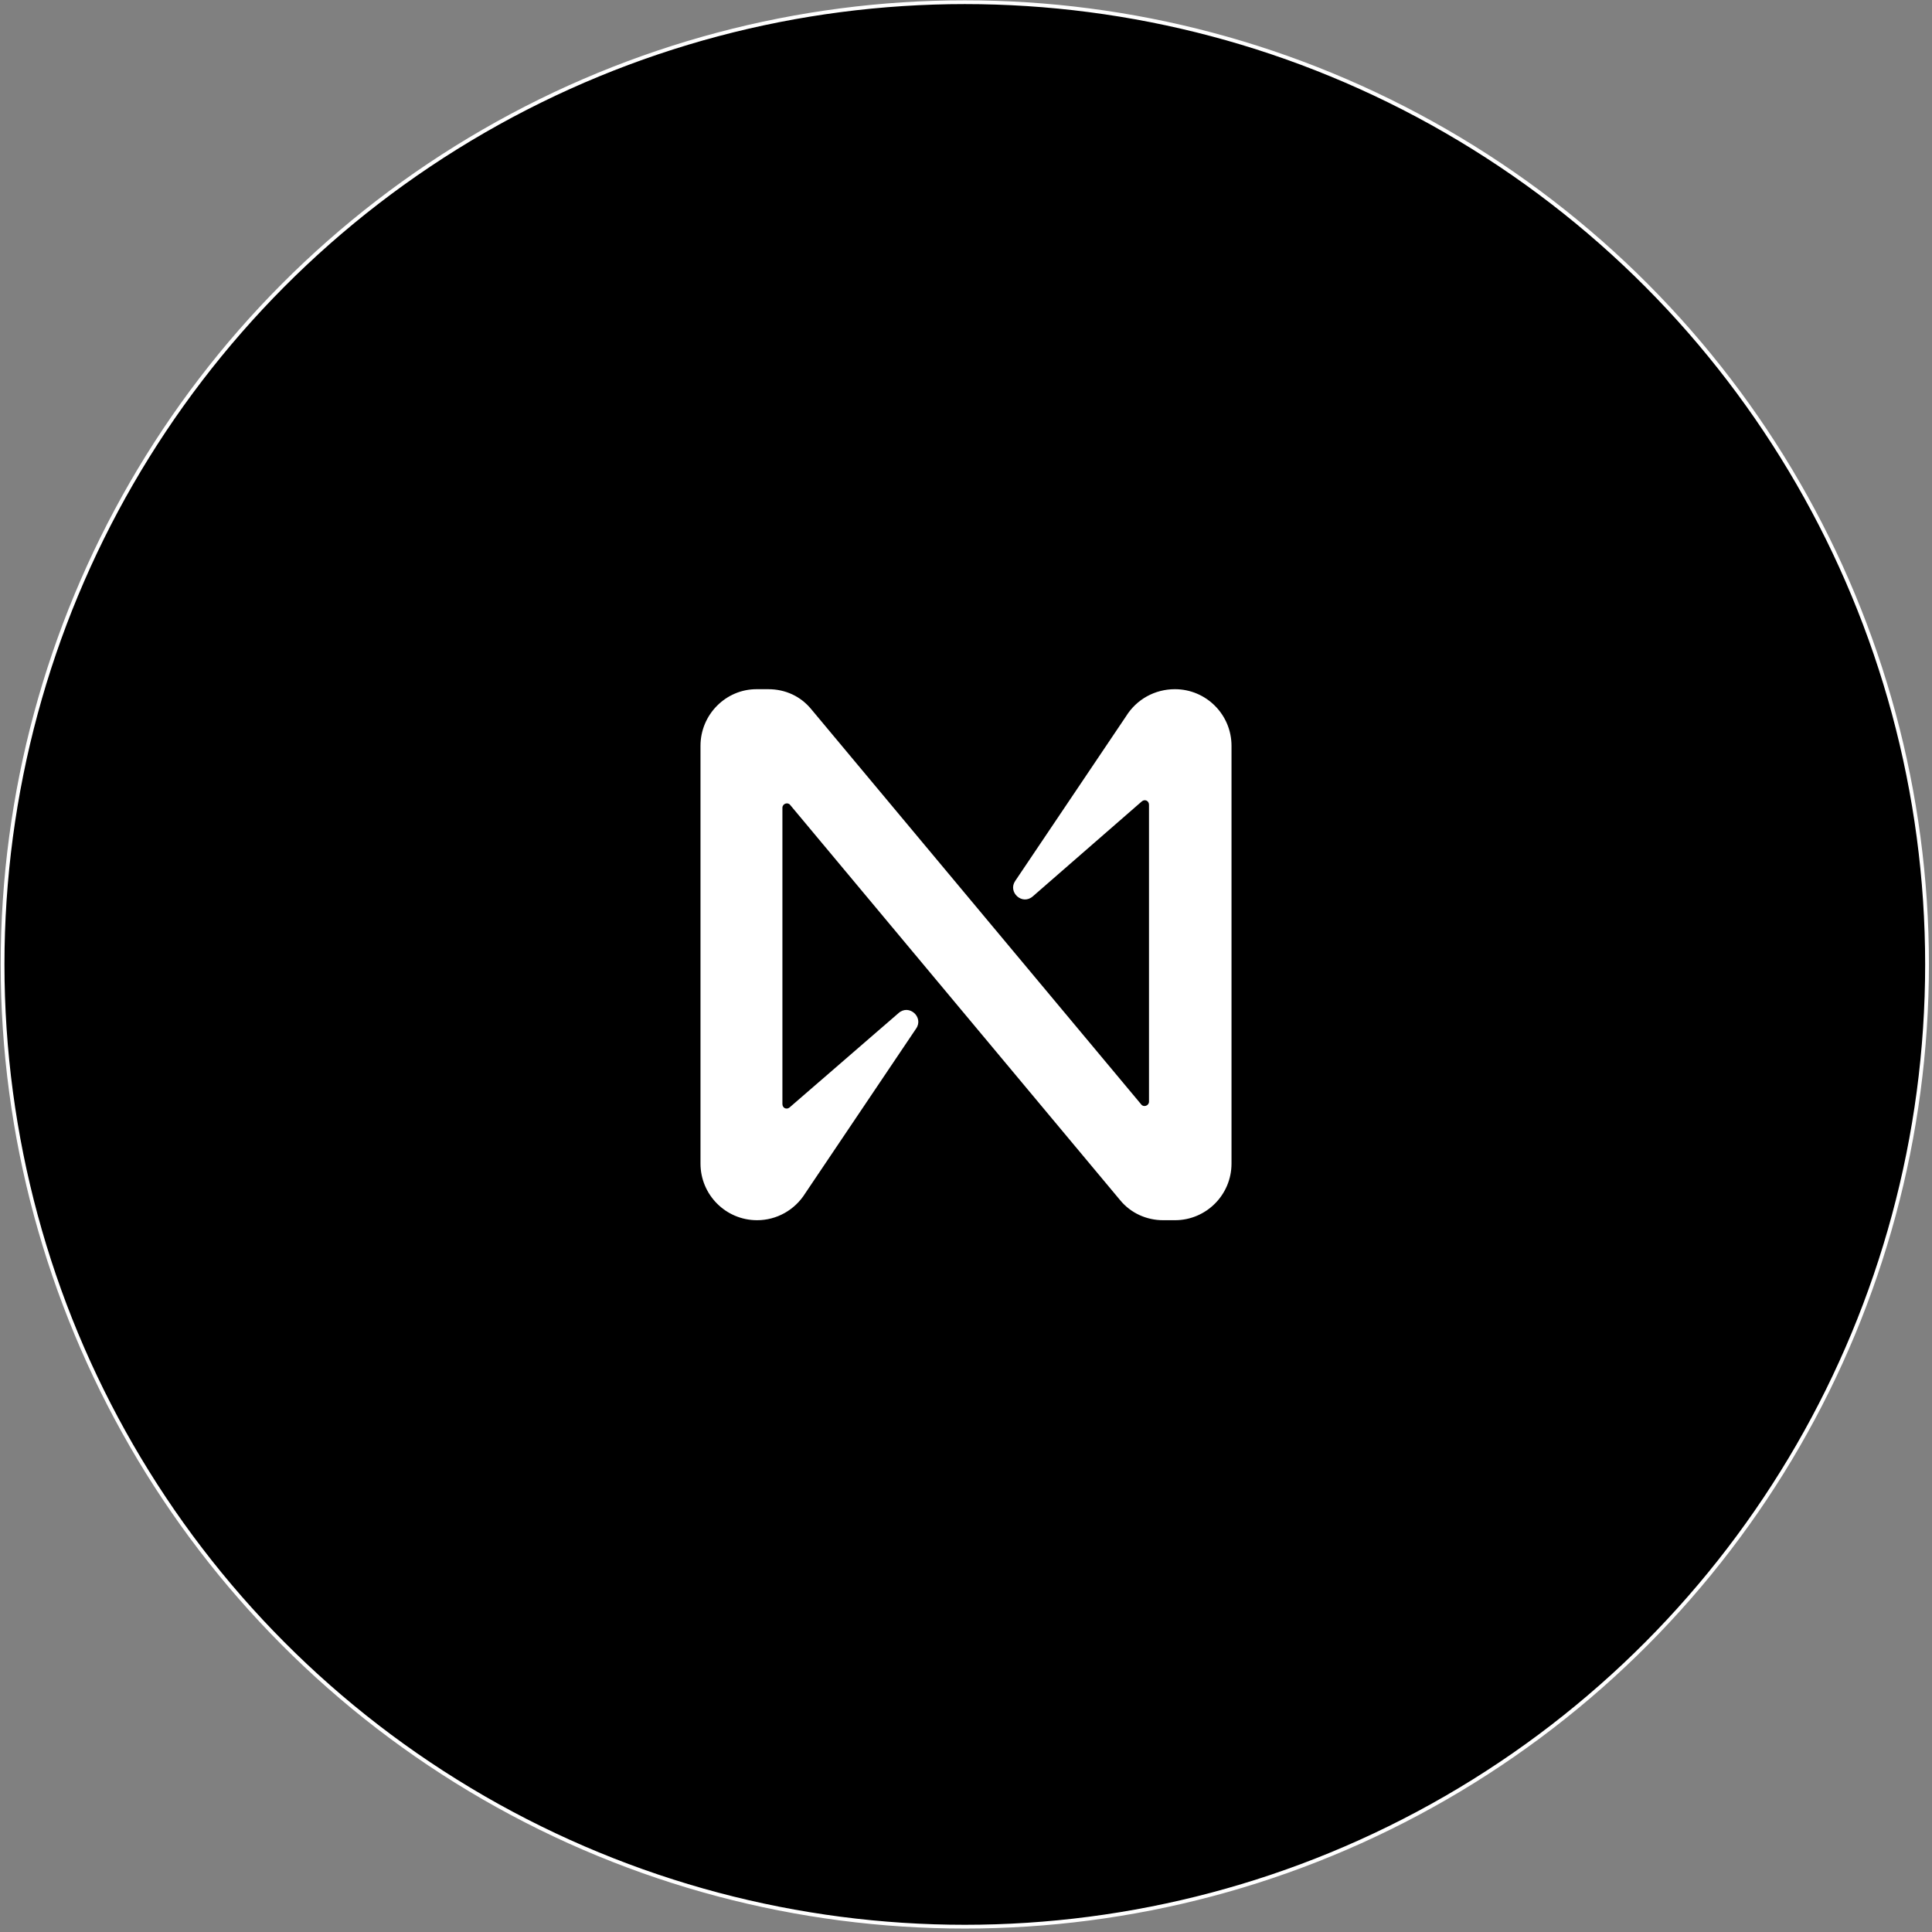 <svg width="513" height="513" viewBox="0 0 513 513" fill="none" xmlns="http://www.w3.org/2000/svg">
<rect x="0" y="0" width="513" height="513" fill="#808080" stroke="none"/>
<circle cx="256.183" cy="256.085" r="255.5" fill="black" stroke="white"/>
<g clip-path="url(#clip0_24_986)">
<path d="M298.988 190.207L269.567 233.917C267.533 236.893 271.445 240.497 274.262 237.99L303.213 212.767C303.996 212.14 305.091 212.61 305.091 213.707V292.51C305.091 293.607 303.683 294.077 303.057 293.293L215.421 188.327C212.604 184.88 208.535 183 203.997 183H200.867C192.729 183 186 189.737 186 198.04V308.96C186 317.263 192.729 324 201.023 324C206.188 324 211.039 321.337 213.856 316.793L243.276 273.083C245.311 270.107 241.398 266.503 238.582 269.01L209.63 294.077C208.848 294.703 207.752 294.233 207.752 293.137V214.49C207.752 213.393 209.161 212.923 209.787 213.707L297.423 318.673C300.24 322.12 304.465 324 308.847 324H311.977C320.271 324 327 317.263 327 308.96V198.04C327 189.737 320.271 183 311.977 183C306.656 183 301.805 185.663 298.988 190.207Z" fill="white"/>
</g>
<defs>
<clipPath id="clip0_24_986">
<rect width="141" height="141" fill="white" transform="translate(186 183)"/>
</clipPath>
</defs>
</svg>
